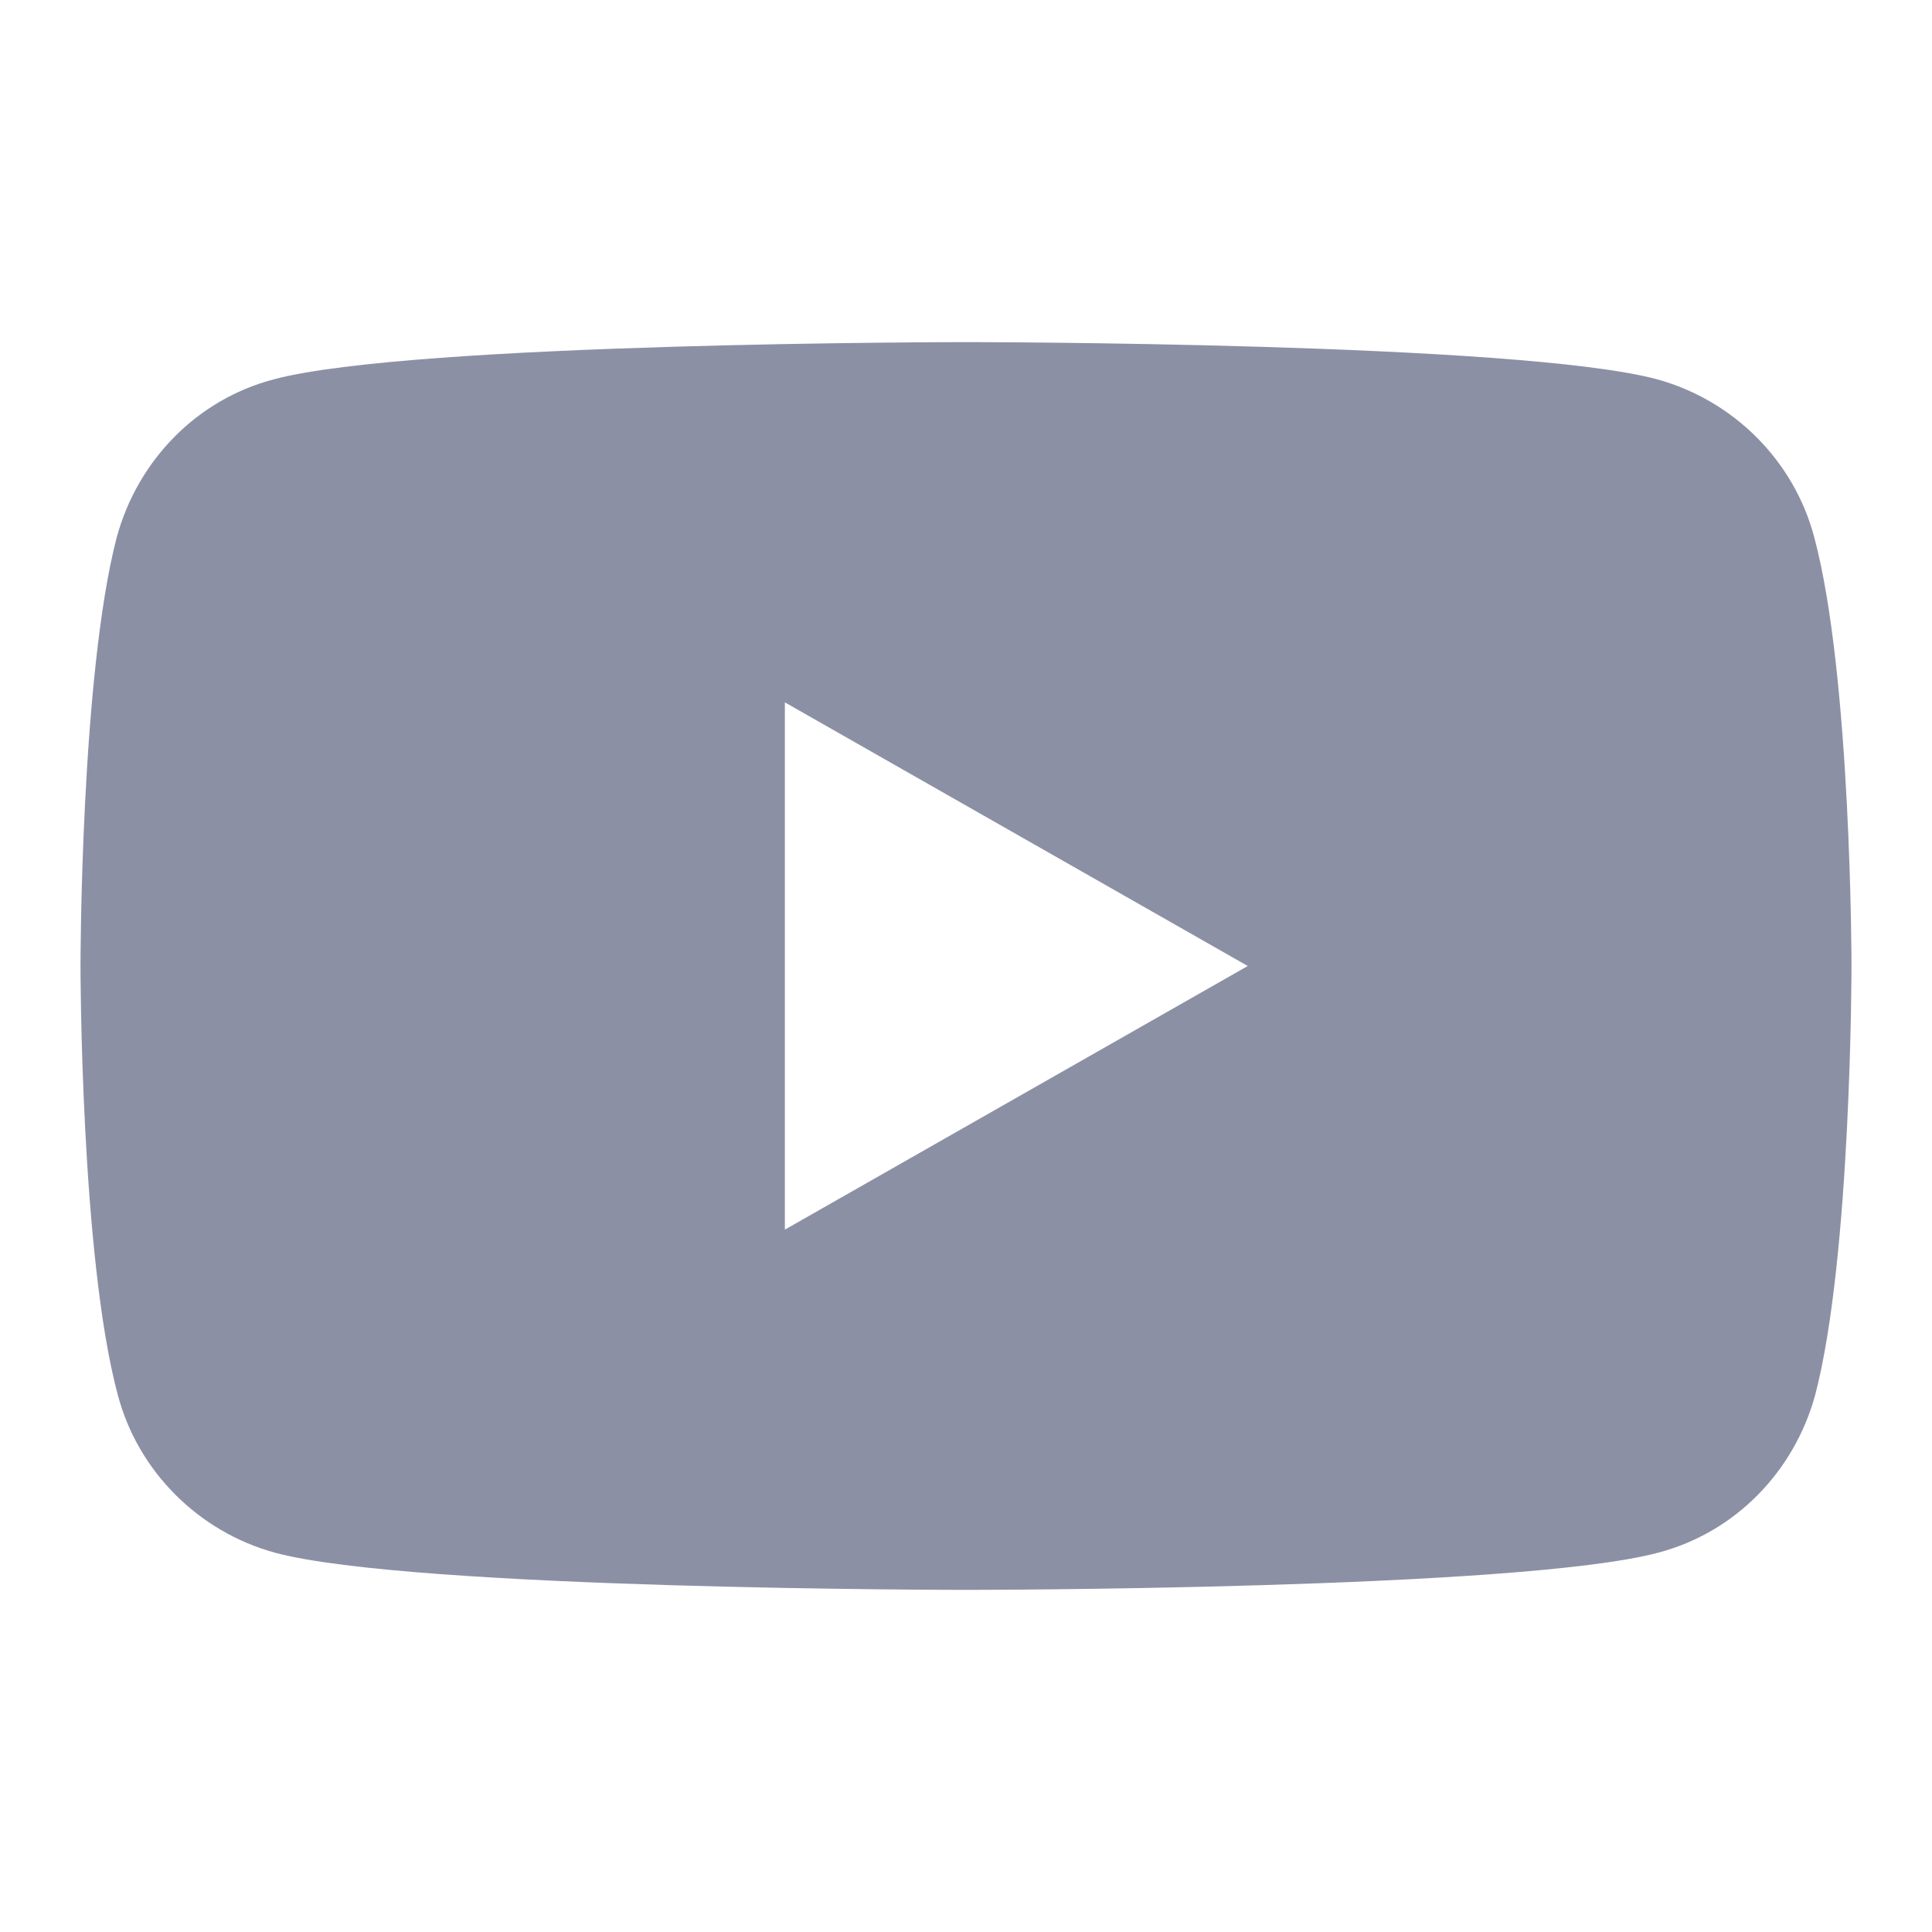 <?xml version="1.0" encoding="utf-8"?>
<!-- Generator: Adobe Illustrator 21.0.0, SVG Export Plug-In . SVG Version: 6.00 Build 0) -->
<svg version="1.1" id="Layer_1" xmlns="http://www.w3.org/2000/svg" xmlns:xlink="http://www.w3.org/1999/xlink" x="0px" y="0px" viewBox="0 0 192 192" style="enable-background:new 0 0 192 192;" xml:space="preserve">
	<g>
		<path fill="#8C90A5" d="M180.3,53.4c-2-7.6-8-13.6-15.6-15.7C151,34,96,34,96,34s-55,0-68.8,3.7c-7.6,2-13.5,8-15.6,15.7
		C8,67.2,8,96,8,96s0,28.8,3.7,42.6c2,7.6,8,13.6,15.6,15.7C41,158,96,158,96,158s55,0,68.8-3.7c7.6-2,13.5-8,15.6-15.7
		C184,124.8,184,96,184,96S184,67.2,180.3,53.4z M78,122.2 L78,69.8 L124,96 L78,122.2" />
		<!-- <path fill-rule="evenodd" points="78,122.2 78,69.8 124,96" /> -->
	</g>
</svg>
